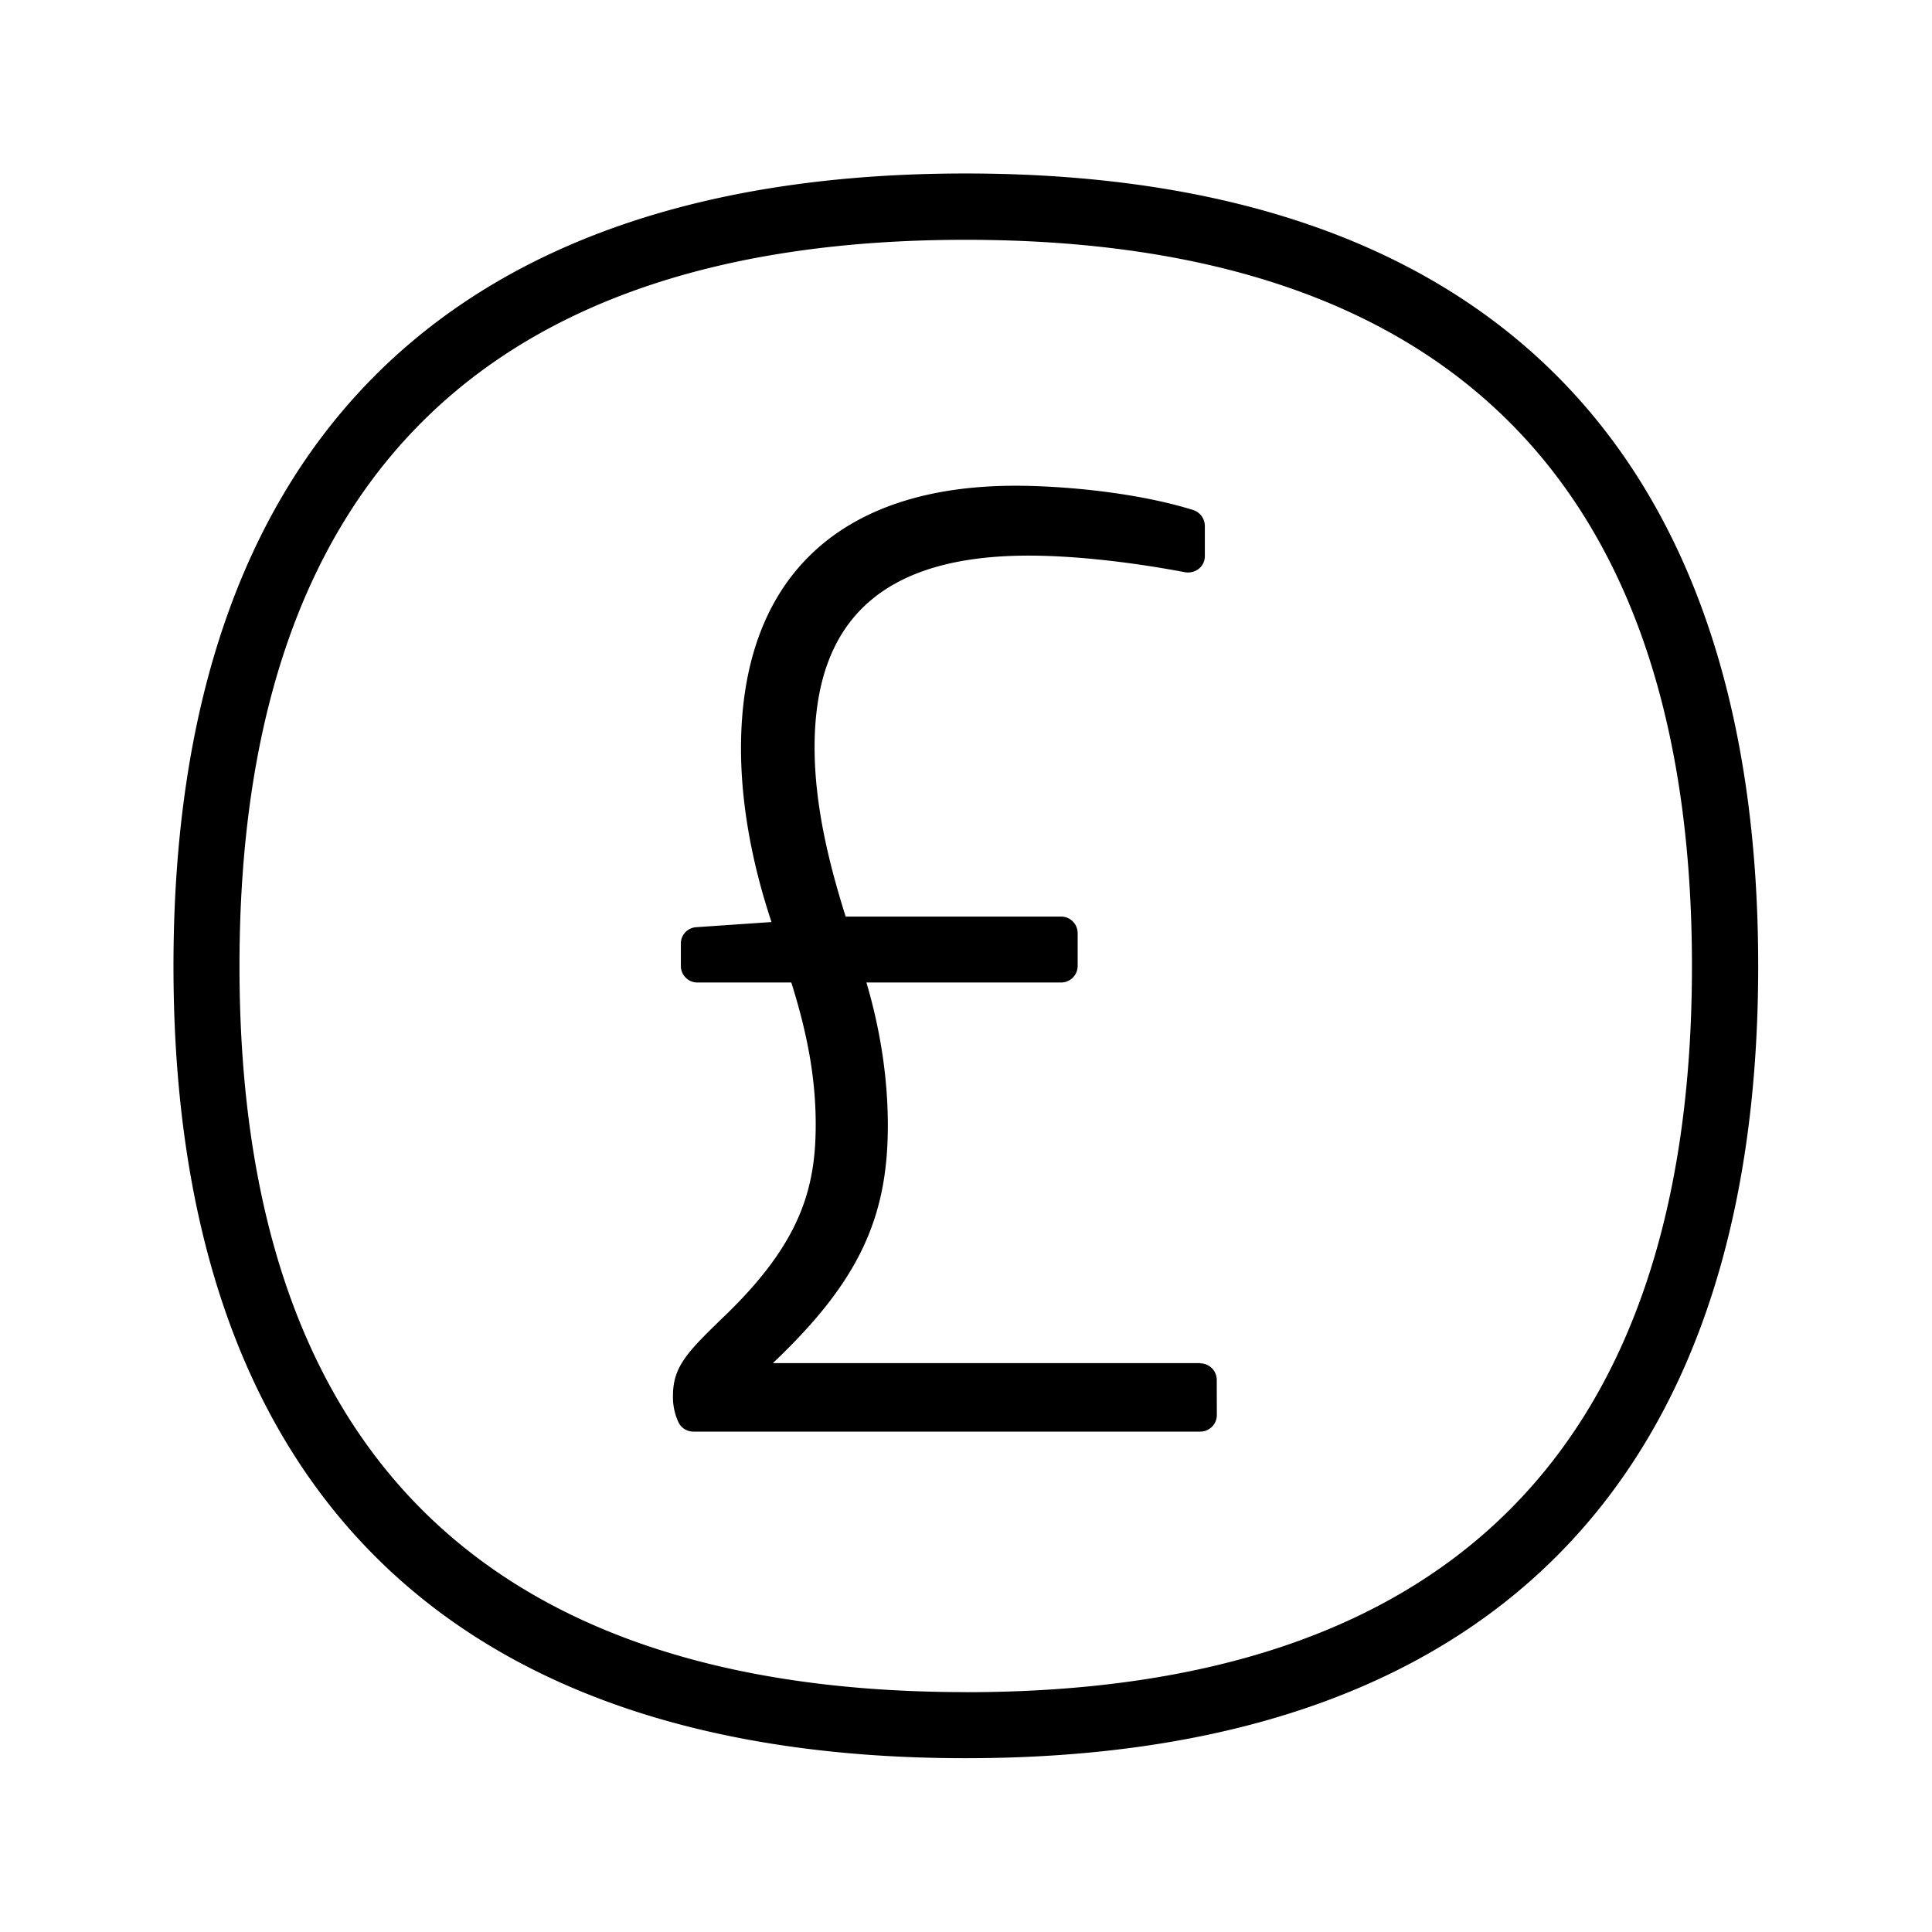 <svg xmlns="http://www.w3.org/2000/svg" width="24" height="24" fill="none"><path fill="#000" d="M11.995 2.155c6.443 0 9.846 3.406 9.846 9.846 0 6.437-3.403 9.84-9.846 9.84-6.437 0-9.84-3.403-9.84-9.84 0-6.44 3.403-9.846 9.84-9.846m0 18.866c5.99 0 9.023-3.034 9.023-9.02 0-5.989-3.037-9.022-9.023-9.022S2.975 6.012 2.975 12c0 5.983 3.037 9.02 9.02 9.02m3.12-3.88a.206.206 0 0 0-.204-.204v-.003h-5.31c1.058-1.003 1.428-1.793 1.428-2.95 0-.574-.087-1.17-.266-1.778h2.42a.206.206 0 0 0 .204-.205v-.409a.206.206 0 0 0-.204-.205h-2.678c-.199-.633-.386-1.366-.386-2.103 0-1.602.87-2.381 2.658-2.381.546 0 1.238.073 1.947.207a.22.22 0 0 0 .17-.045.2.2 0 0 0 .073-.156v-.376a.21.21 0 0 0-.143-.196c-.72-.224-1.641-.302-2.21-.302-2.199 0-3.409 1.16-3.409 3.263 0 .812.188 1.585.379 2.157l-.936.064a.203.203 0 0 0-.19.205V12c0 .112.092.205.204.205H9.83c.207.658.303 1.207.303 1.764 0 .793-.188 1.468-1.126 2.373-.457.442-.647.627-.647.994a.74.74 0 0 0 .07.336c.036.07.106.112.184.112h6.297a.206.206 0 0 0 .205-.204z"/></svg>